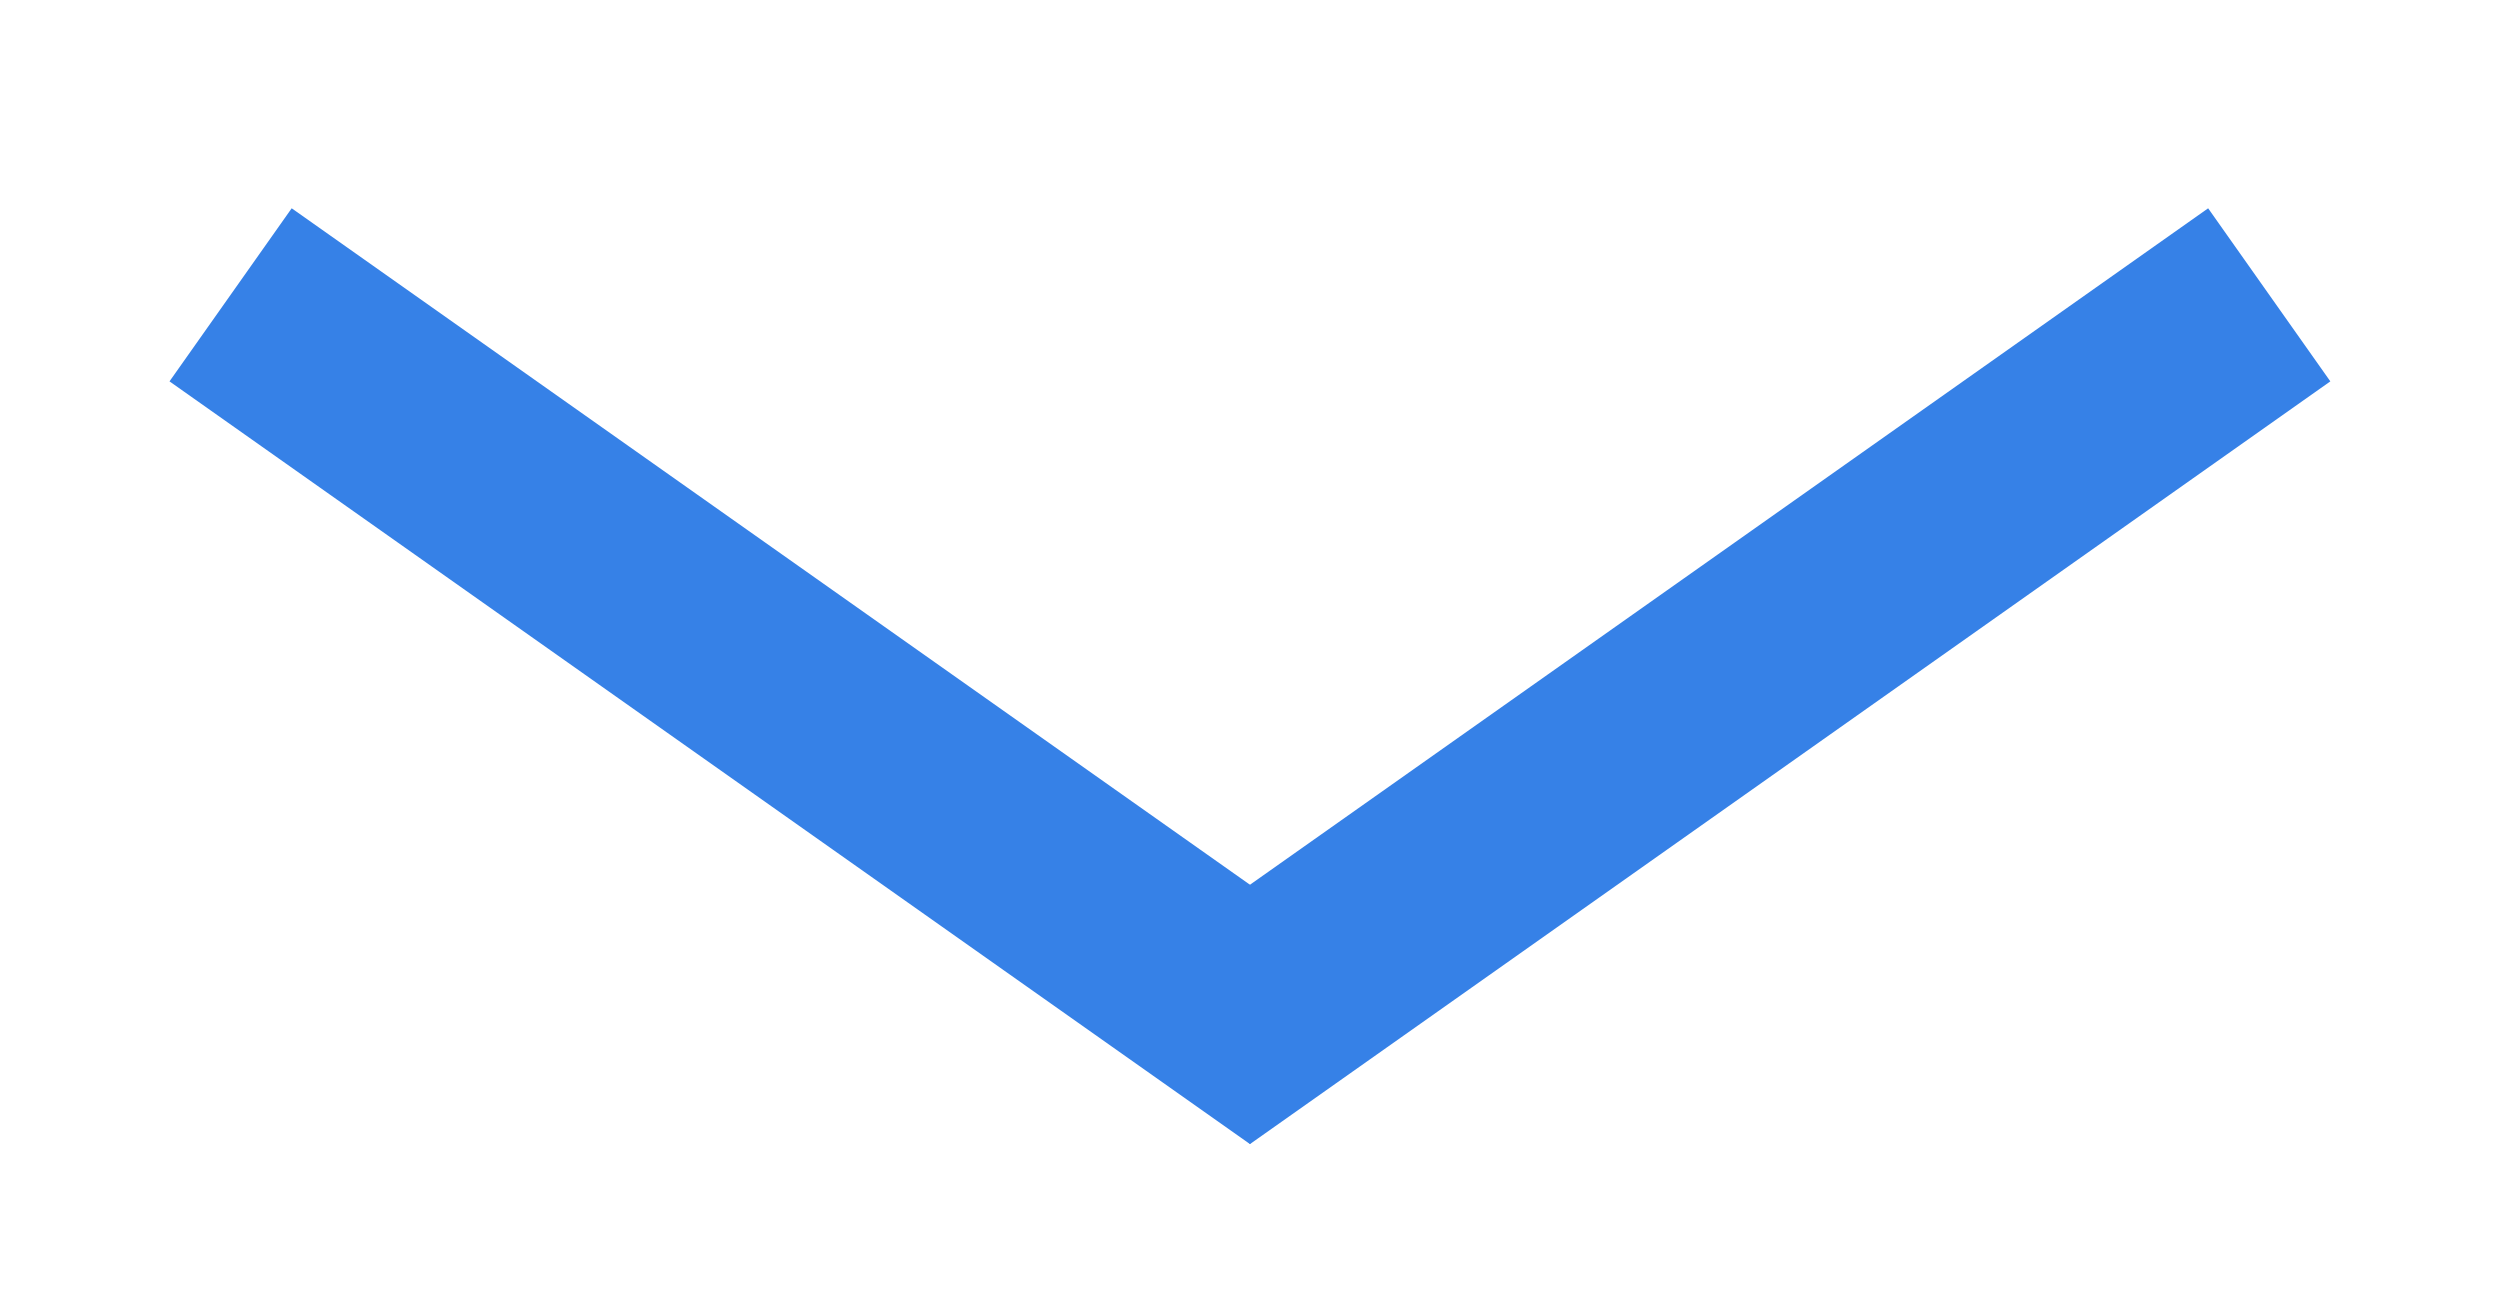 <svg width="59" height="31" viewBox="0 0 59 31" fill="none" xmlns="http://www.w3.org/2000/svg">
<g filter="url(#filter0_d)">
<line x1="5.442" y1="2.958" x2="30.94" y2="20.957" stroke="#3681E7" stroke-width="5"/>
<line x1="28.057" y1="20.958" x2="53.554" y2="2.958" stroke="#3681E7" stroke-width="5"/>
</g>
<defs>
<filter id="filter0_d" x="0" y="0.915" width="58.996" height="30.085" filterUnits="userSpaceOnUse" color-interpolation-filters="sRGB">
<feFlood flood-opacity="0" result="BackgroundImageFix"/>
<feColorMatrix in="SourceAlpha" type="matrix" values="0 0 0 0 0 0 0 0 0 0 0 0 0 0 0 0 0 0 127 0"/>
<feOffset dy="4"/>
<feGaussianBlur stdDeviation="2"/>
<feColorMatrix type="matrix" values="0 0 0 0 0 0 0 0 0 0 0 0 0 0 0 0 0 0 0.25 0"/>
<feBlend mode="normal" in2="BackgroundImageFix" result="effect1_dropShadow"/>
<feBlend mode="normal" in="SourceGraphic" in2="effect1_dropShadow" result="shape"/>
</filter>
</defs>
</svg>
